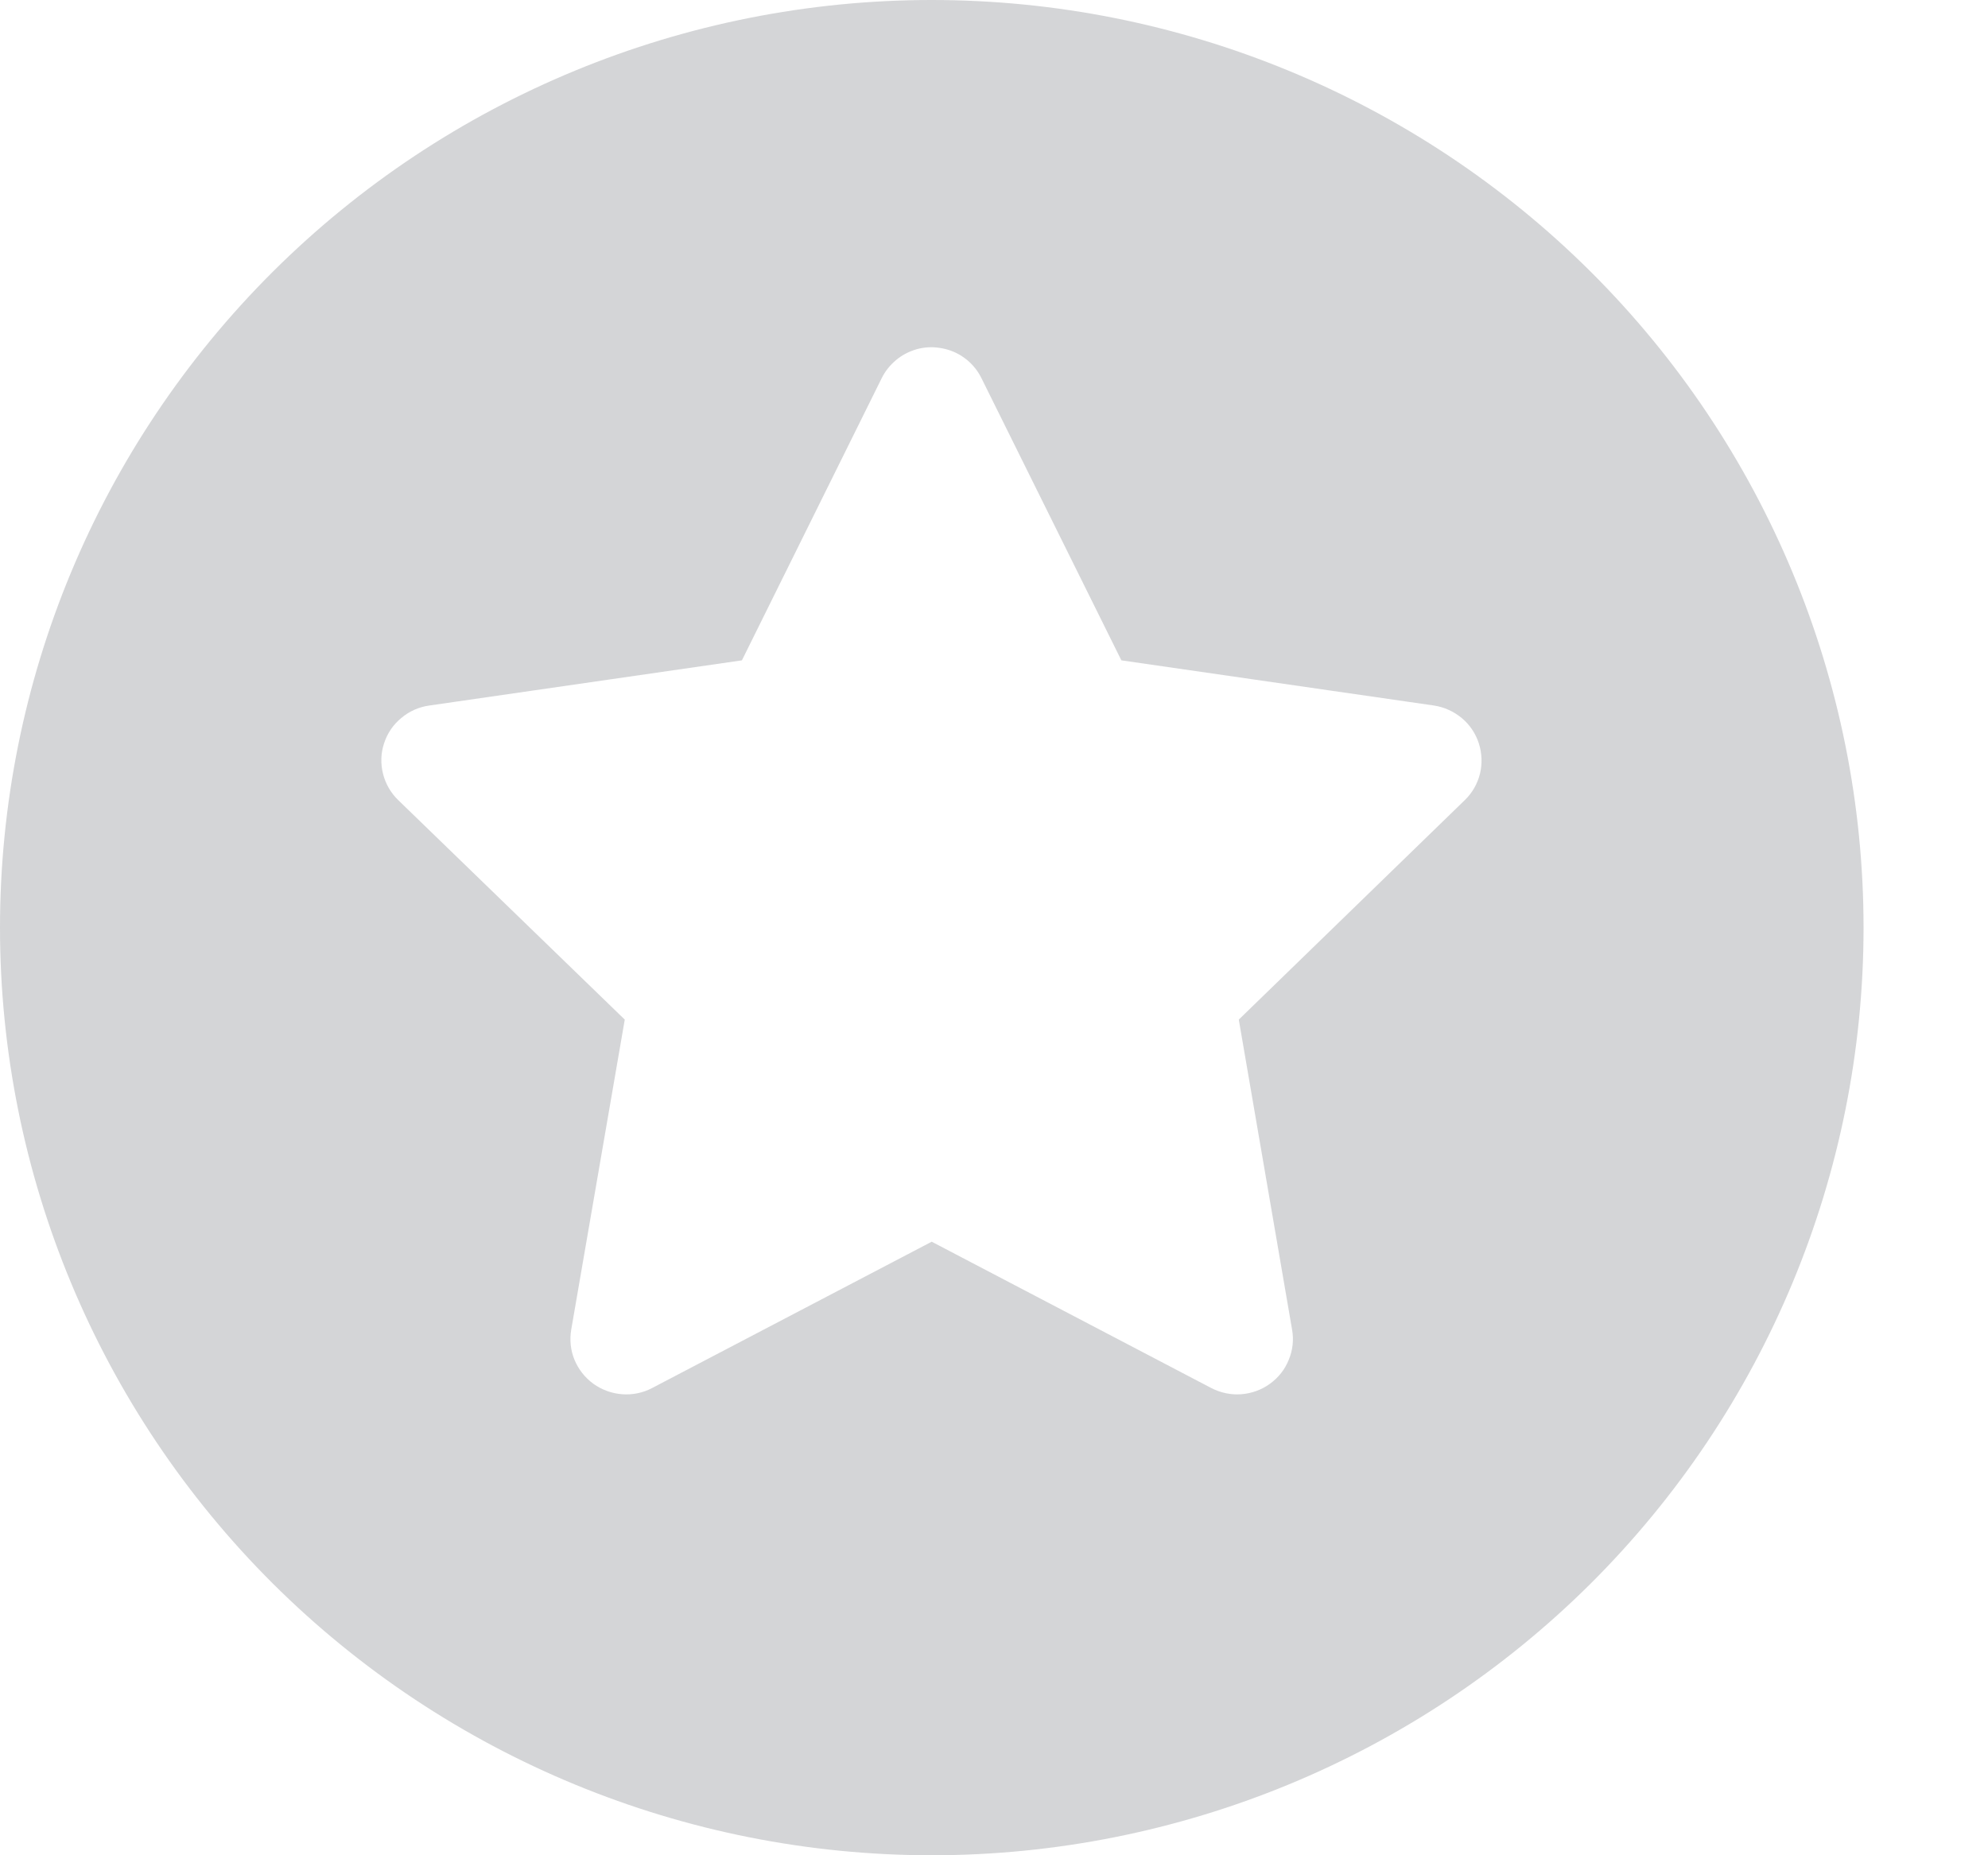 <svg width="15" height="14" viewBox="0 0 15 14" fill="none" xmlns="http://www.w3.org/2000/svg">
<path d="M7.03 14C5.166 14 3.378 13.262 2.059 11.95C0.741 10.637 0 8.857 0 7C0 5.143 0.741 3.363 2.059 2.05C3.378 0.737 5.166 0 7.03 0C8.895 0 10.683 0.737 12.002 2.05C13.32 3.363 14.061 5.143 14.061 7C14.061 8.857 13.32 10.637 12.002 11.95C10.683 13.262 8.895 14 7.03 14ZM7.252 2.684C7.202 2.653 7.146 2.633 7.088 2.625C7.03 2.616 6.97 2.62 6.914 2.636C6.857 2.653 6.805 2.68 6.76 2.718C6.715 2.756 6.678 2.802 6.652 2.855L5.598 4.983L3.239 5.324C3.161 5.335 3.088 5.367 3.028 5.418C2.967 5.468 2.922 5.534 2.898 5.609C2.873 5.683 2.871 5.763 2.89 5.839C2.909 5.915 2.949 5.984 3.005 6.038L4.714 7.694L4.31 10.034C4.297 10.111 4.305 10.19 4.335 10.262C4.365 10.334 4.414 10.396 4.477 10.442C4.541 10.488 4.616 10.515 4.694 10.521C4.772 10.527 4.85 10.511 4.919 10.475L7.03 9.37L9.139 10.474C9.209 10.51 9.287 10.527 9.365 10.521C9.444 10.515 9.519 10.488 9.582 10.442C9.646 10.396 9.695 10.334 9.724 10.261C9.754 10.189 9.763 10.11 9.749 10.033L9.347 7.694L11.053 6.037C11.109 5.983 11.148 5.914 11.167 5.838C11.185 5.763 11.182 5.683 11.158 5.609C11.134 5.535 11.09 5.469 11.03 5.419C10.97 5.369 10.898 5.336 10.82 5.324L8.461 4.983L7.406 2.855C7.372 2.785 7.319 2.726 7.252 2.684Z" fill="#2B3137" fill-opacity="0.2"/>
</svg>

